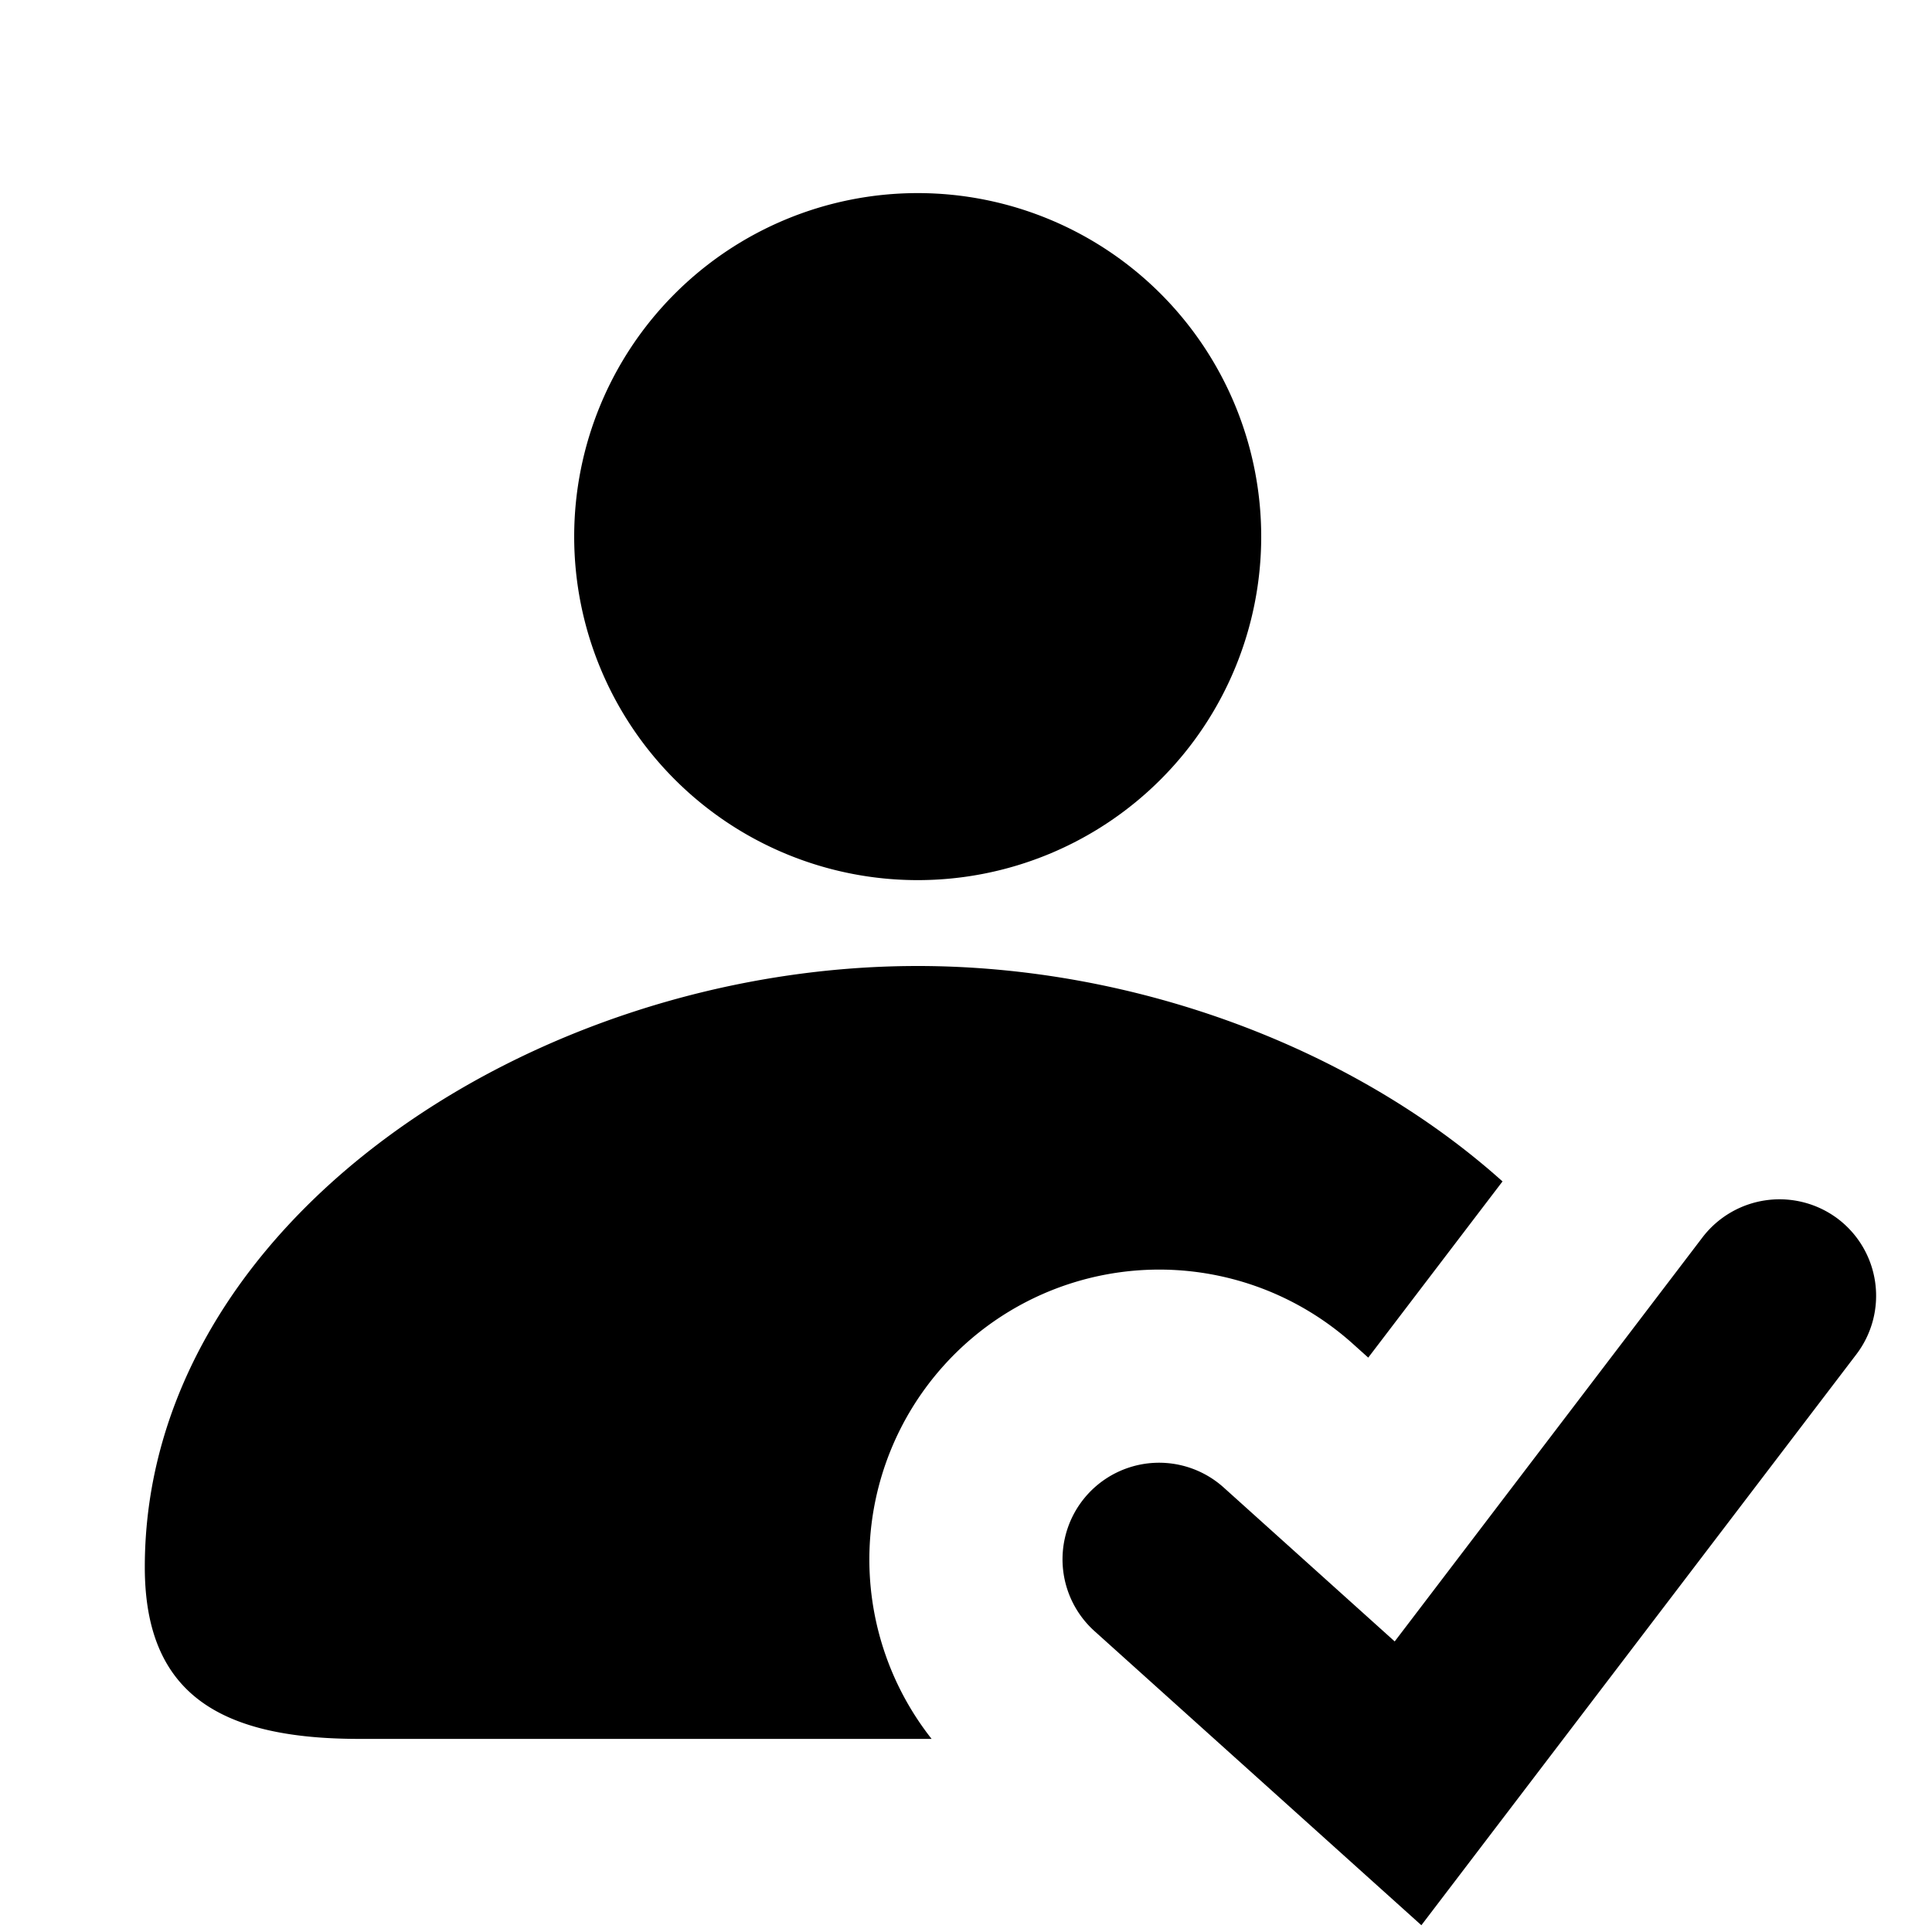 <svg xmlns="http://www.w3.org/2000/svg" xml:space="preserve" viewBox="0 0 20 20"><path d="M9.77 14.136a3 3 0 0 0-.126 3.865H3.722c-1.416 0-2.223-.444-2.223-1.778 0-3.556 4.001-6.223 8-6.223 2.258 0 4.516.85 6.055 2.23l-1.39 1.824-.157-.141a3 3 0 0 0-4.237.223M9.5 9.111a3.556 3.556 0 1 0 0-7.112 3.556 3.556 0 0 0 0 7.112m9.528 3.508a1.004 1.004 0 0 0-1.403.189l-3.187 4.184-1.77-1.593a.999.999 0 1 0-1.338 1.486l3.384 3.045 4.503-5.91a1 1 0 0 0-.189-1.401"/></svg>